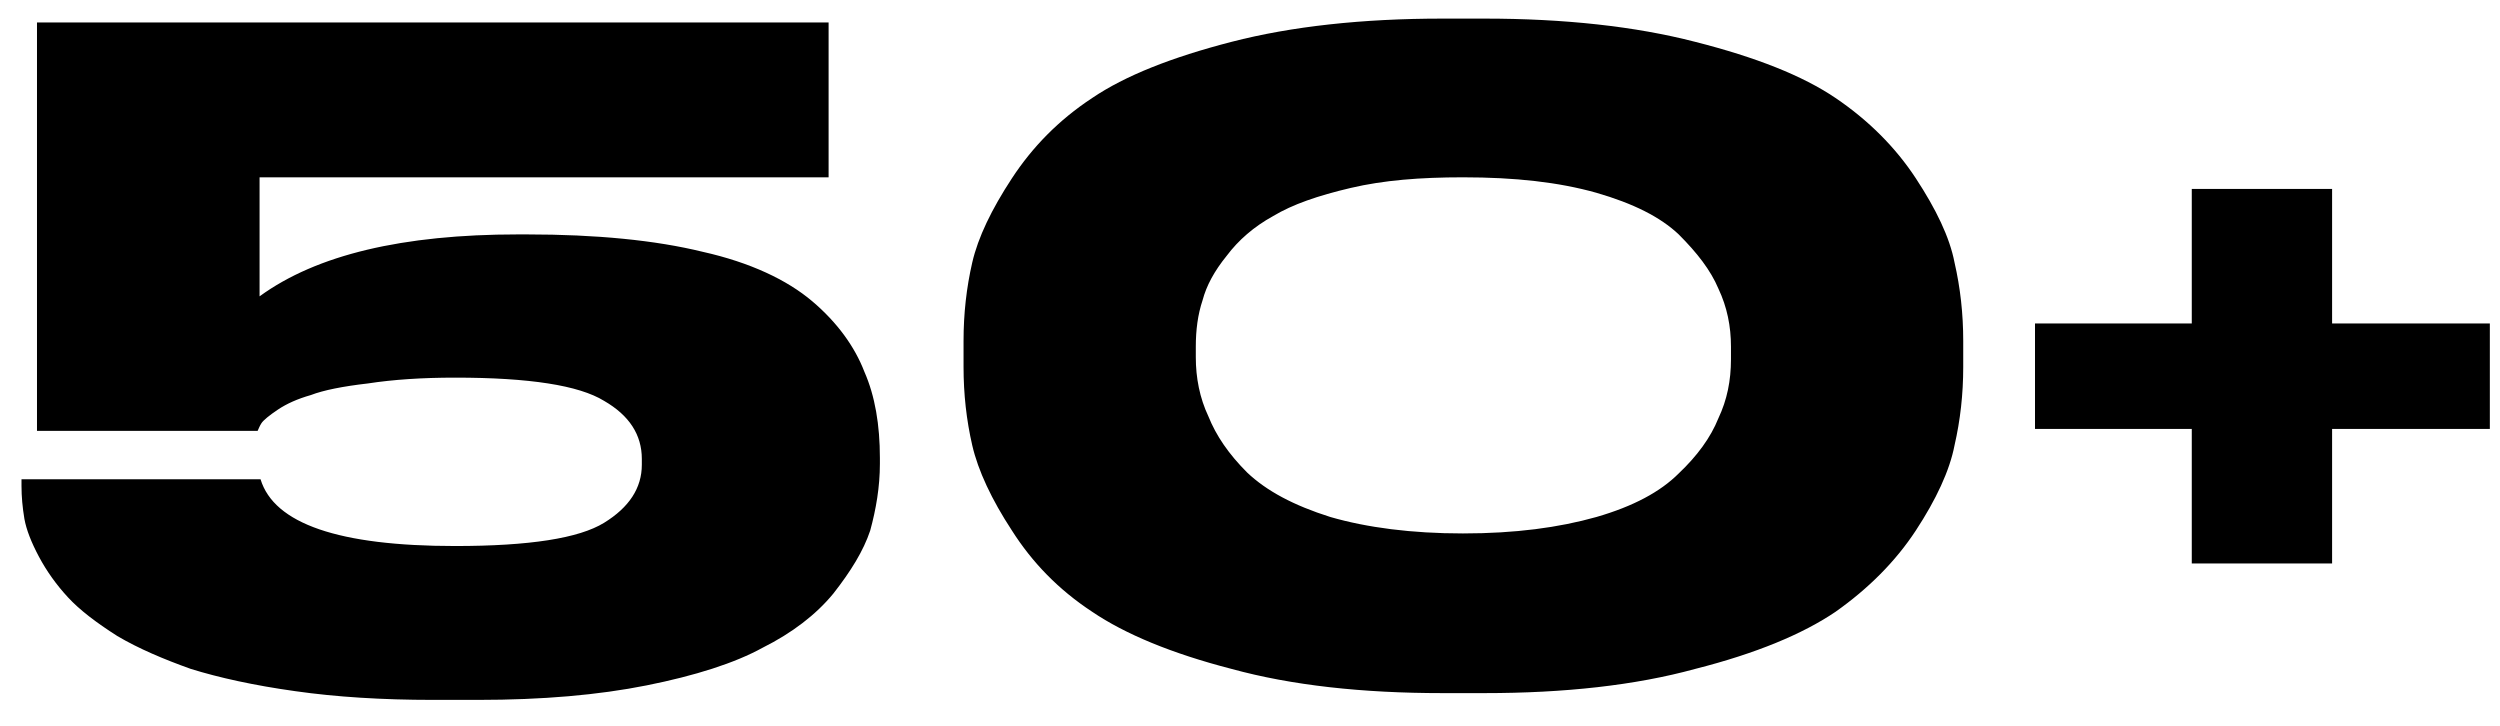 <svg width="93" height="27" viewBox="0 0 93 27" fill="none" xmlns="http://www.w3.org/2000/svg">
<path d="M17.792 26.036H16.1C14.228 26.036 12.5 25.928 10.988 25.712C9.44 25.496 8.144 25.208 7.1 24.884C6.092 24.524 5.156 24.128 4.364 23.66C3.572 23.156 2.96 22.688 2.528 22.22C2.096 21.752 1.736 21.248 1.448 20.708C1.16 20.168 0.98 19.7 0.908 19.304C0.836 18.872 0.8 18.476 0.8 18.08V17.828H9.692C10.196 19.484 12.608 20.312 16.928 20.312C19.7 20.312 21.536 20.024 22.472 19.448C23.408 18.872 23.876 18.152 23.876 17.288V17.072C23.876 16.172 23.408 15.452 22.472 14.912C21.536 14.336 19.7 14.048 16.928 14.048C15.704 14.048 14.624 14.12 13.688 14.264C12.752 14.372 12.032 14.516 11.564 14.696C11.06 14.84 10.664 15.02 10.34 15.236C10.016 15.452 9.8 15.632 9.728 15.74C9.656 15.848 9.62 15.956 9.584 16.028H1.376V0.836H30.824V6.596H9.656V11.024C11.78 9.476 14.984 8.72 19.268 8.72H19.592C22.184 8.72 24.38 8.936 26.144 9.368C27.908 9.764 29.276 10.412 30.212 11.204C31.148 11.996 31.796 12.896 32.156 13.832C32.552 14.732 32.732 15.812 32.732 17.036V17.252C32.732 18.116 32.588 18.944 32.372 19.736C32.12 20.492 31.652 21.248 31.004 22.076C30.356 22.868 29.456 23.552 28.376 24.092C27.332 24.668 25.856 25.136 24.056 25.496C22.256 25.856 20.168 26.036 17.792 26.036ZM73.032 12.68V13.652C73.032 14.66 72.924 15.632 72.708 16.568C72.528 17.504 72.024 18.584 71.268 19.736C70.512 20.888 69.504 21.896 68.28 22.76C67.056 23.588 65.328 24.308 63.06 24.884C60.828 25.496 58.2 25.784 55.212 25.784H53.664C50.676 25.784 48.048 25.496 45.816 24.884C43.584 24.308 41.856 23.588 40.632 22.76C39.372 21.932 38.4 20.924 37.644 19.736C36.888 18.584 36.384 17.504 36.168 16.568C35.952 15.632 35.844 14.66 35.844 13.652V12.68C35.844 11.672 35.952 10.7 36.168 9.764C36.384 8.828 36.888 7.784 37.644 6.632C38.4 5.48 39.372 4.472 40.632 3.644C41.856 2.816 43.584 2.132 45.816 1.556C48.048 0.98 50.676 0.692 53.664 0.692H55.212C58.2 0.692 60.828 0.98 63.06 1.556C65.328 2.132 67.056 2.816 68.28 3.644C69.504 4.472 70.512 5.48 71.268 6.632C72.024 7.784 72.528 8.828 72.708 9.764C72.924 10.7 73.032 11.672 73.032 12.68ZM64.392 12.896C64.392 12.14 64.248 11.42 63.924 10.736C63.636 10.052 63.132 9.404 62.448 8.72C61.764 8.072 60.756 7.568 59.388 7.172C57.984 6.776 56.364 6.596 54.42 6.596C52.836 6.596 51.468 6.704 50.244 6.992C49.02 7.28 48.084 7.604 47.364 8.036C46.644 8.432 46.068 8.936 45.636 9.512C45.168 10.088 44.88 10.628 44.736 11.168C44.556 11.708 44.484 12.284 44.484 12.896V13.292C44.484 14.048 44.628 14.804 44.952 15.488C45.24 16.208 45.708 16.892 46.392 17.576C47.112 18.26 48.12 18.8 49.488 19.232C50.856 19.628 52.512 19.844 54.42 19.844C56.364 19.844 57.984 19.628 59.388 19.232C60.756 18.836 61.764 18.296 62.448 17.612C63.132 16.964 63.636 16.28 63.924 15.56C64.248 14.876 64.392 14.156 64.392 13.364V12.896ZM86.754 15.956V20.96H81.534V15.956H75.702V12.032H81.534V7.028H86.754V12.032H92.622V15.956H86.754Z" fill="black"/>
</svg>
